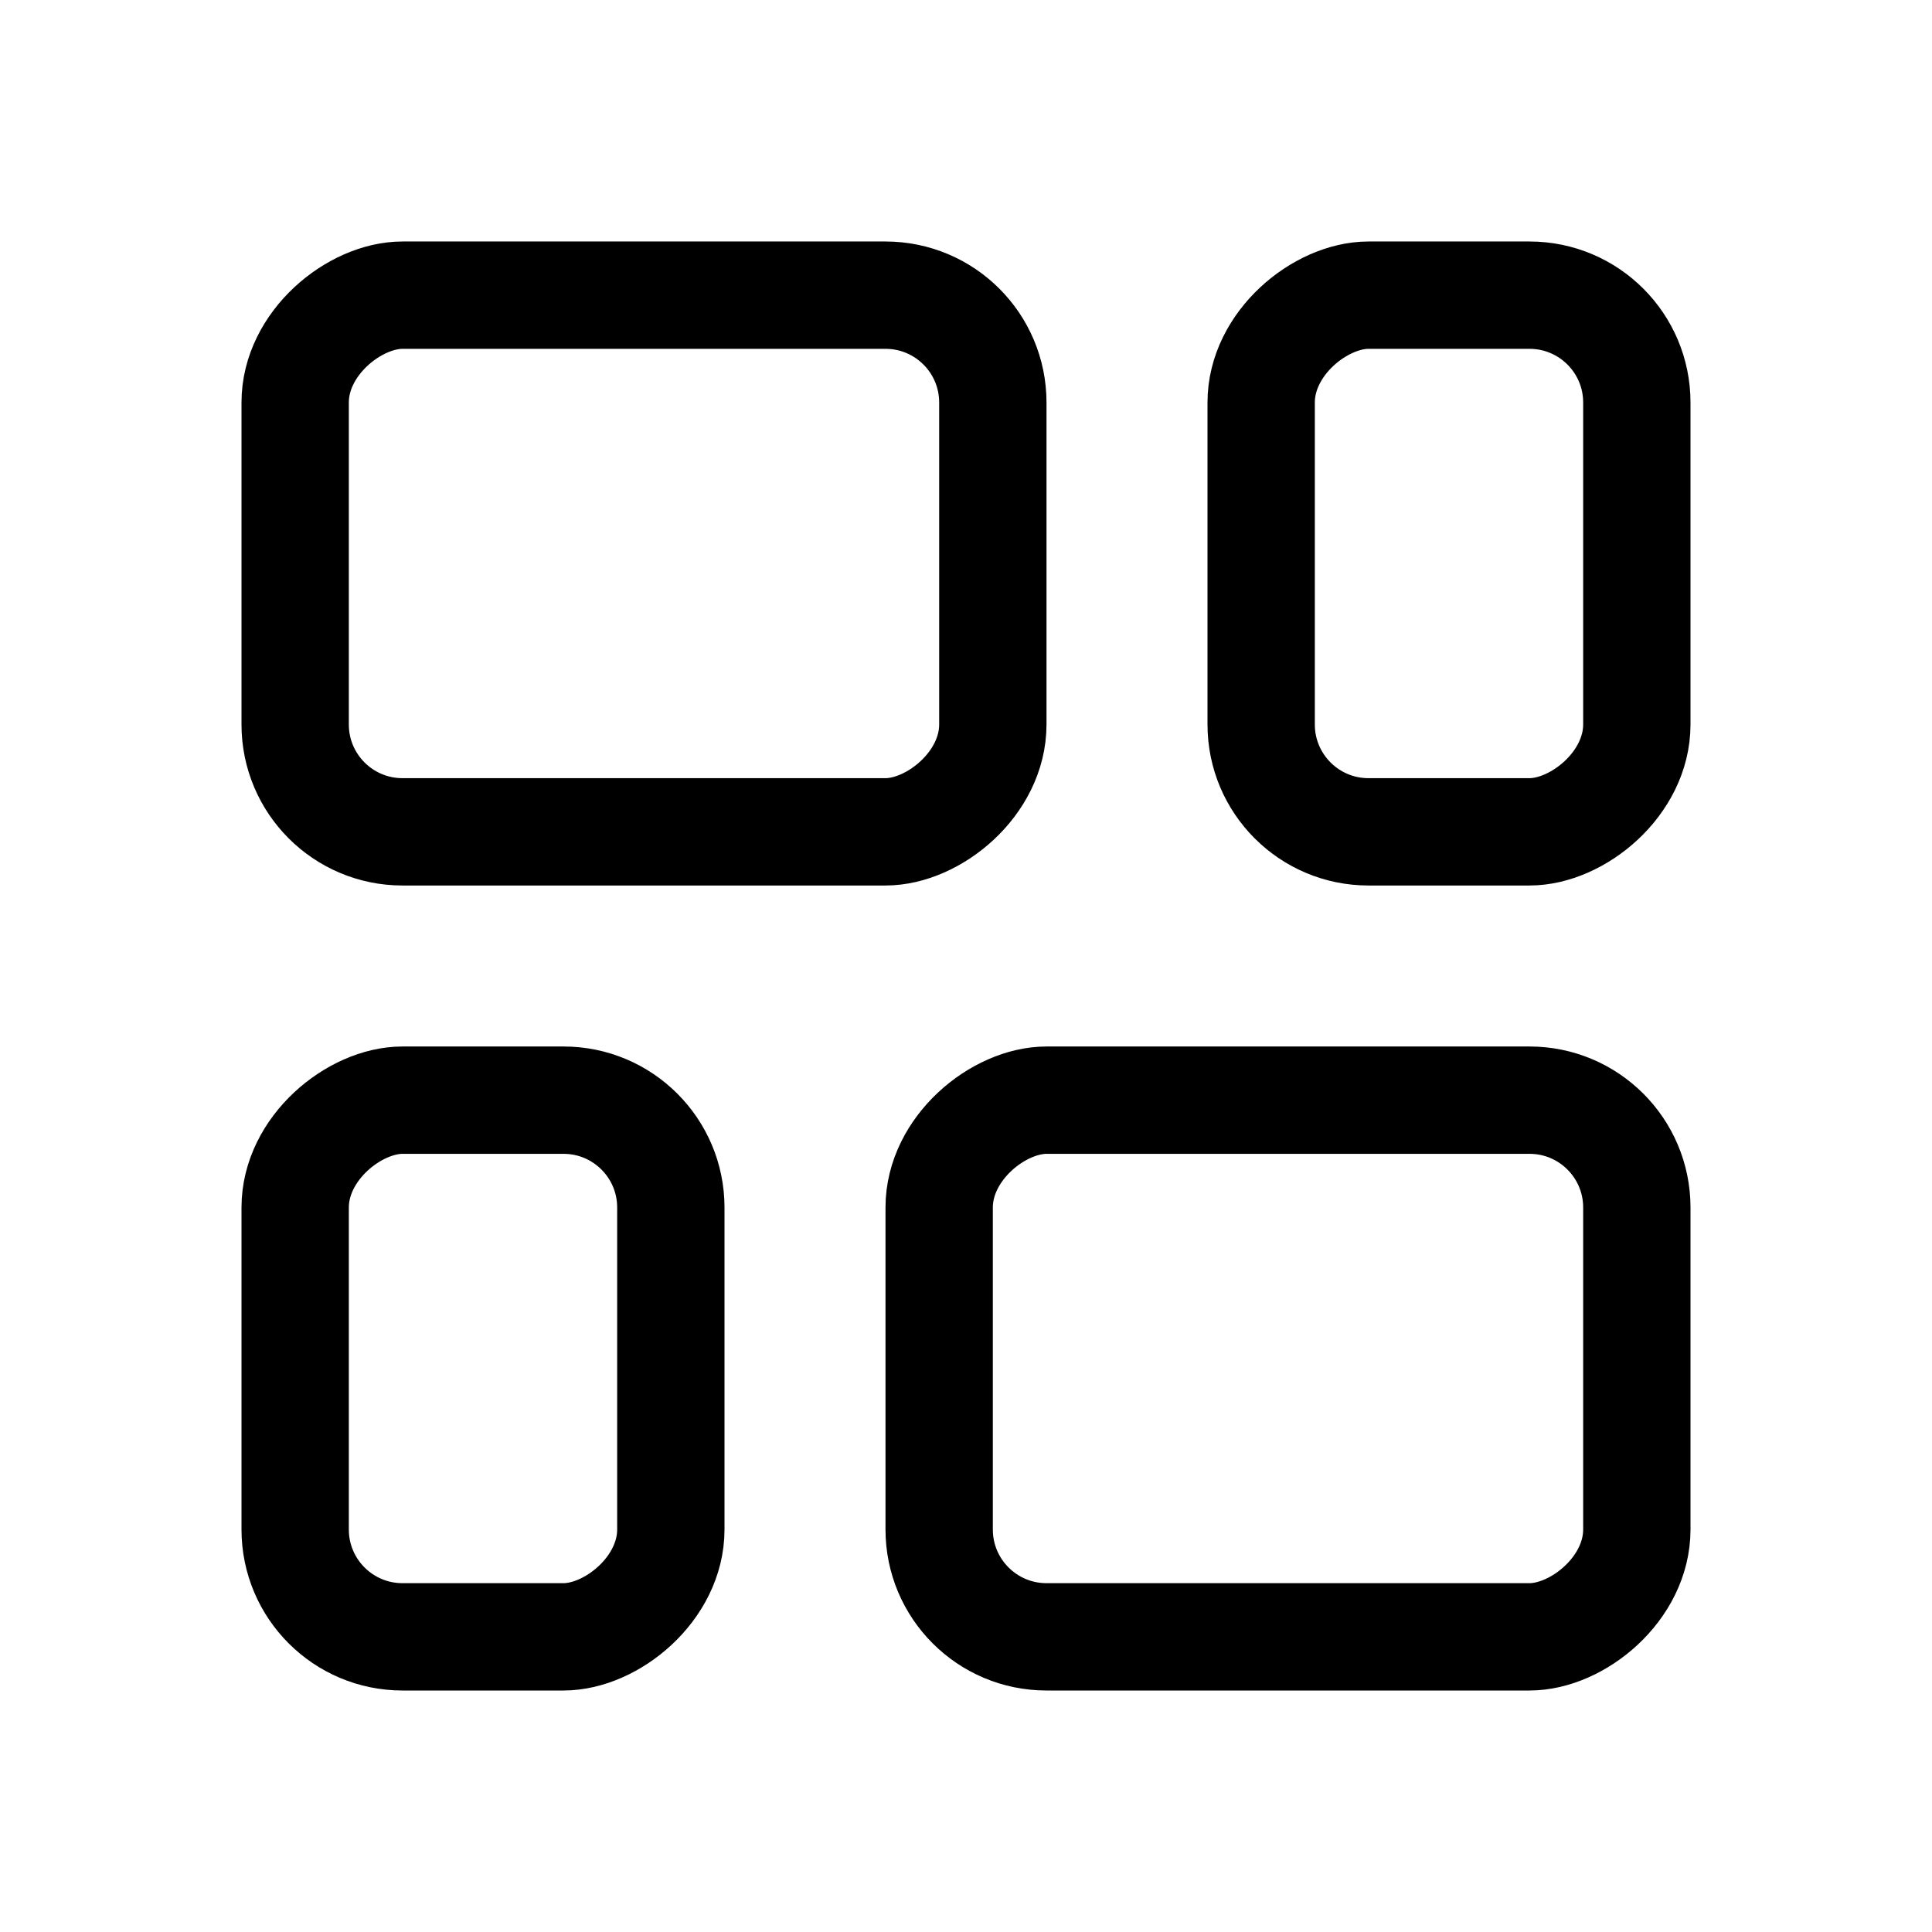 <svg xmlns="http://www.w3.org/2000/svg" height="18" width="18" viewBox="0 0 18 18"><title>grid layout 2</title><g fill="none" stroke="currentColor" class="nc-icon-wrapper"><rect x="2" y="11" width="5" height="3.5" rx="1" ry="1" transform="translate(-8.25 17.25) rotate(-90)" stroke-linecap="round" stroke-linejoin="round" stroke="currentColor"></rect><rect x="9.5" y="9.5" width="5" height="6.5" rx="1" ry="1" transform="translate(-.75 24.75) rotate(-90)" stroke-linecap="round" stroke-linejoin="round"></rect><rect x="11" y="3.5" width="5" height="3.5" rx="1" ry="1" transform="translate(18.75 -8.25) rotate(90)" stroke-linecap="round" stroke-linejoin="round" stroke="currentColor"></rect><rect x="3.5" y="2" width="5" height="6.5" rx="1" ry="1" transform="translate(11.25 -.75) rotate(90)" stroke-linecap="round" stroke-linejoin="round"></rect></g></svg>
